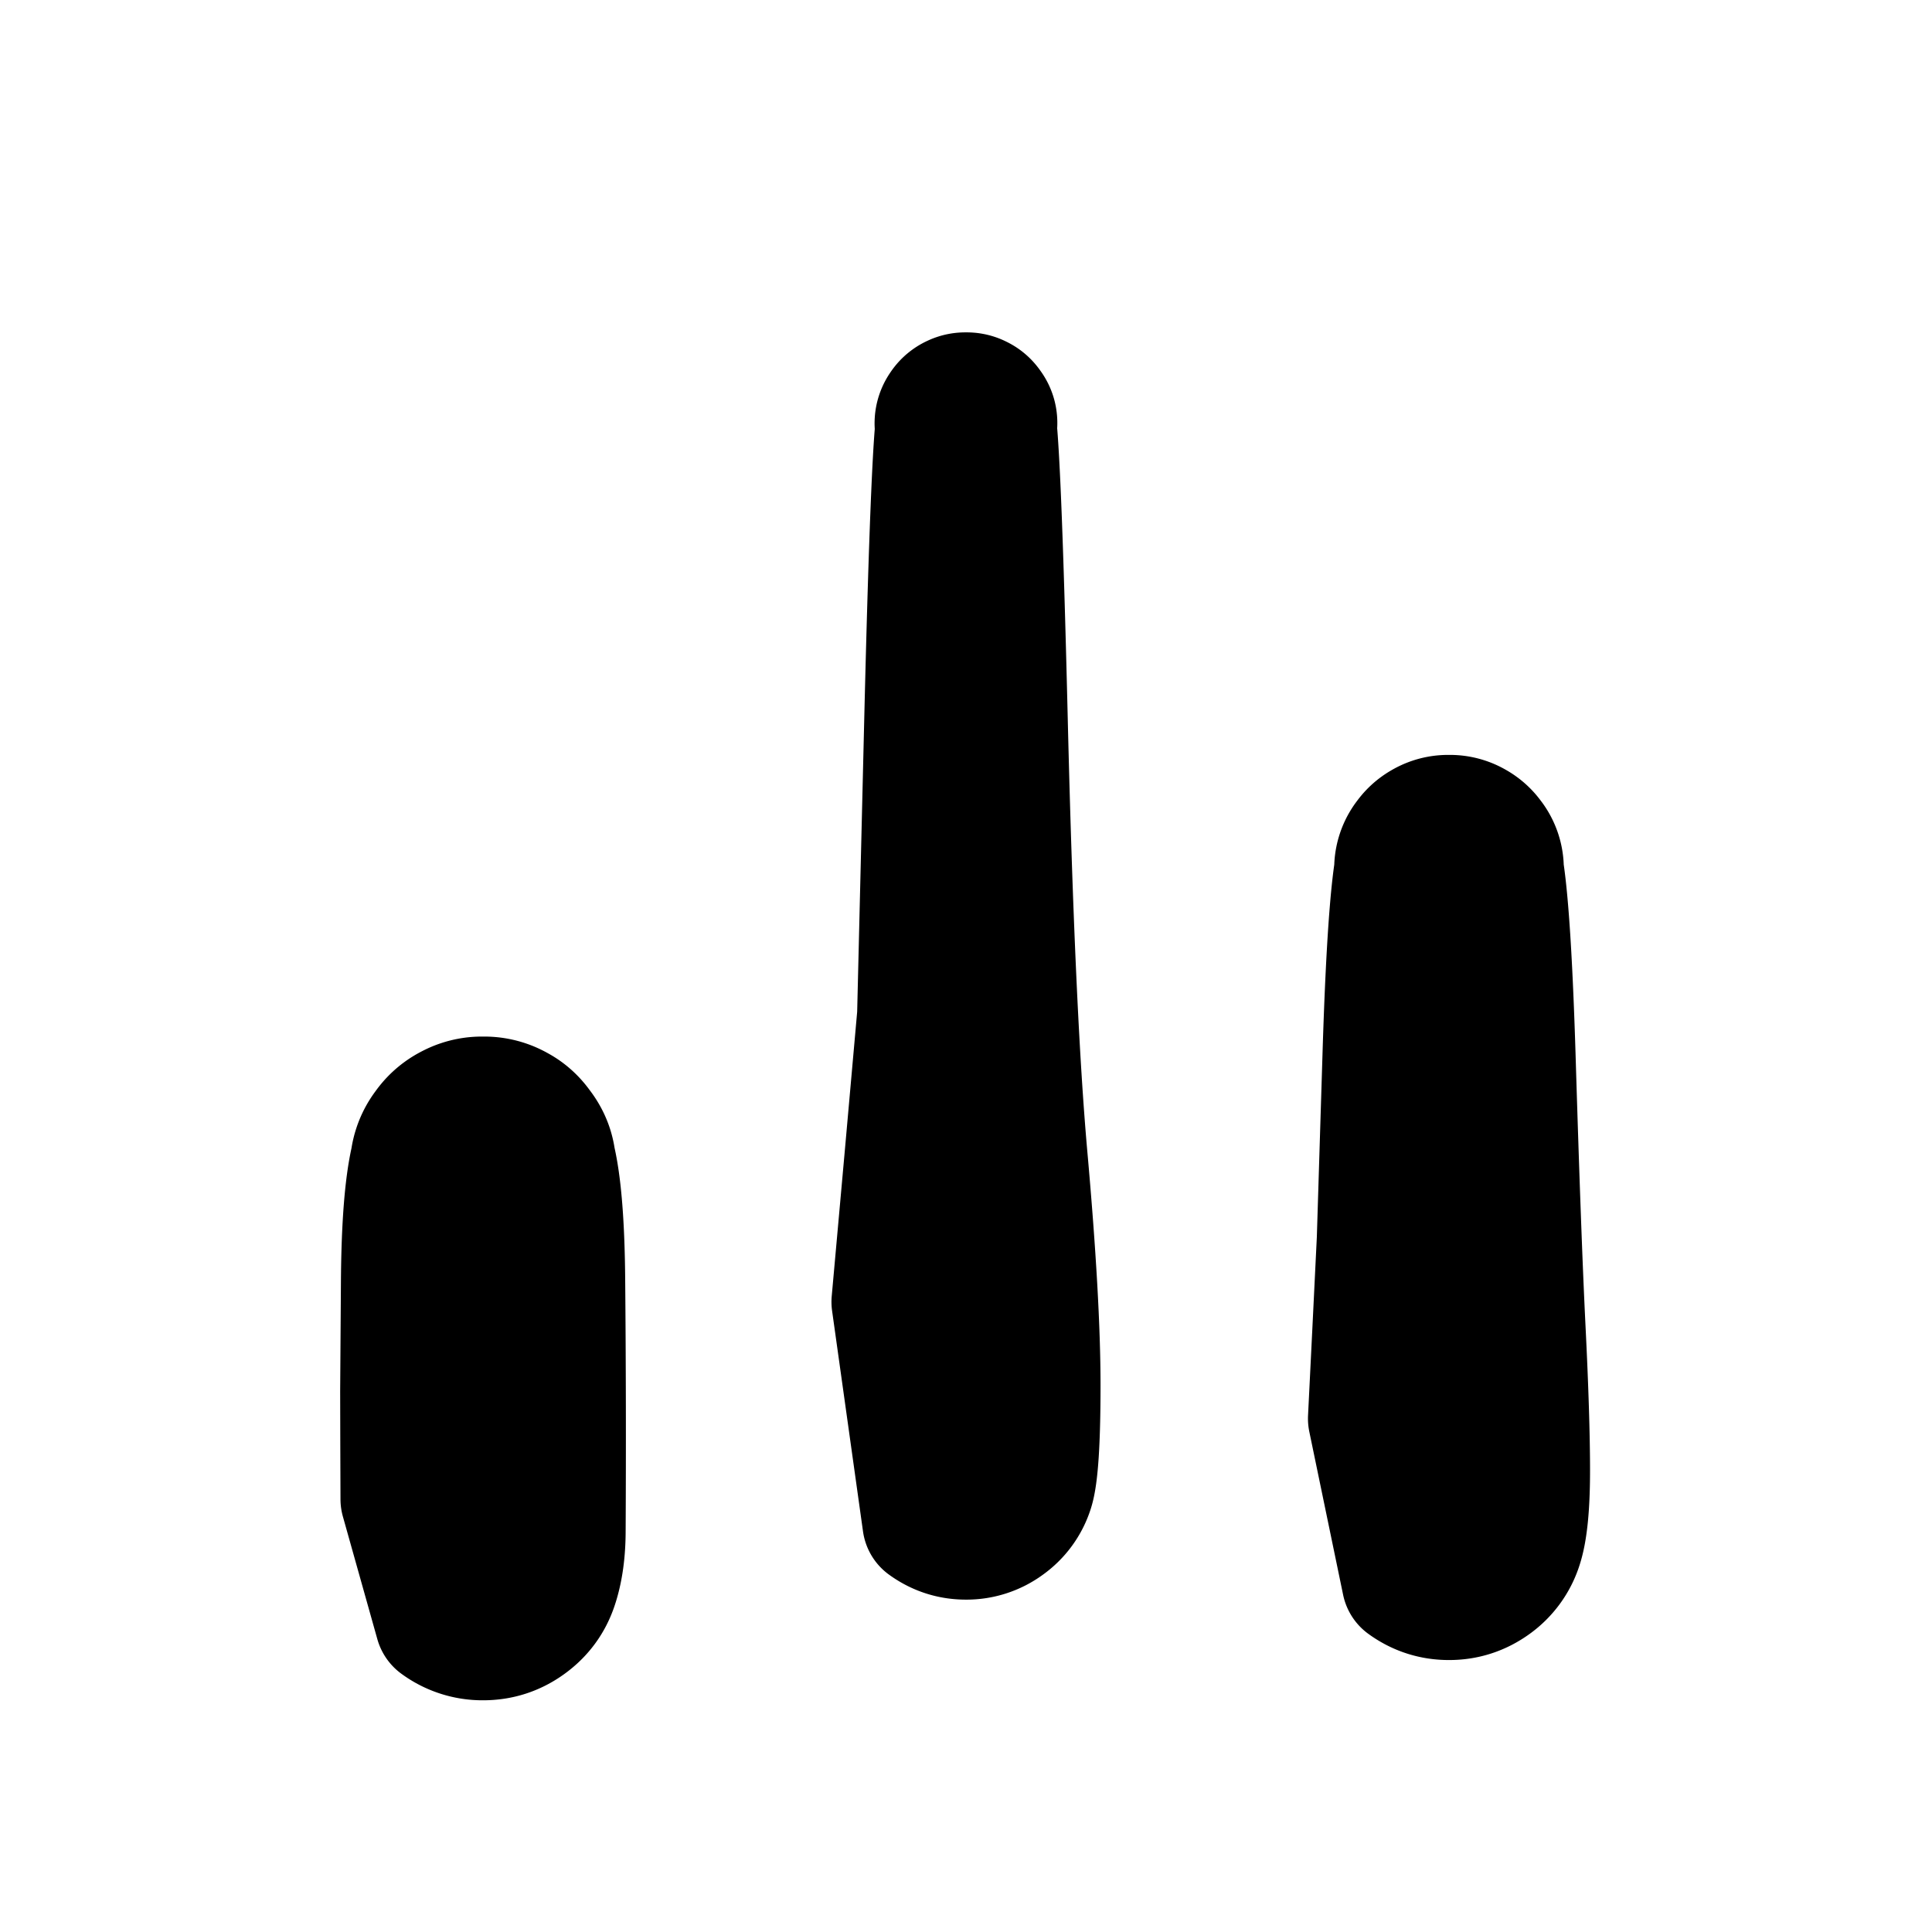<svg width="30" height="30" fill="none" xmlns="http://www.w3.org/2000/svg"><path d="m21.31 22.028.069-1.39.068-1.39.089-2.872c.059-1.914.149-2.989.269-3.225a.74.74 0 0 1 .573-.416.74.74 0 0 1 .674.218.74.74 0 0 1 .218.674.74.74 0 0 1-.416.573.74.74 0 0 1-.708 0 .74.74 0 0 1-.416-.573.74.74 0 0 1 .218-.674.74.74 0 0 1 .674-.218.74.74 0 0 1 .573.416c.12.236.21 1.311.27 3.225.058 1.914.11 3.335.156 4.262.046.927.069 1.66.069 2.199 0 .539-.038.925-.114 1.158a1.104 1.104 0 0 1-.41.566c-.2.144-.42.216-.666.216-.245 0-.467-.072-.665-.216l-.525-2.533Zm-7.399-1.812.2-2.224.198-2.225.111-4.594c.074-3.062.143-4.657.208-4.783a.396.396 0 0 1 .307-.223c.14-.022.26.017.36.117.1.1.14.22.117.36a.396.396 0 0 1-.222.308.396.396 0 0 1-.38 0 .396.396 0 0 1-.223-.307.396.396 0 0 1 .118-.36c.1-.101.22-.14.36-.118.14.022.243.096.307.223.065.126.134 1.72.208 4.783.074 3.063.177 5.336.31 6.819.132 1.483.199 2.656.199 3.518 0 .863-.035 1.4-.104 1.614a1.01 1.01 0 0 1-.376.517 1.011 1.011 0 0 1-.609.198c-.224 0-.427-.066-.609-.198l-.48-3.425Zm-7.624 3.062-.003-.835-.002-.834.012-1.723c.009-1.148.095-1.883.259-2.205a1.01 1.01 0 0 1 .782-.568 1.01 1.01 0 0 1 .919.298c.255.256.355.562.298.92a1.01 1.01 0 0 1-.568.781 1.01 1.01 0 0 1-.966 0 1.01 1.01 0 0 1-.568-.782 1.01 1.01 0 0 1 .299-.919 1.01 1.01 0 0 1 .919-.298c.357.056.617.246.781.568.164.322.25 1.057.259 2.206a273.197 273.197 0 0 1 .007 3.876c0 .323-.038.604-.116.842-.077.238-.217.43-.42.577-.202.147-.428.22-.678.22a1.13 1.13 0 0 1-.679-.22l-.535-1.904Z" fill="currentColor" stroke="currentColor" stroke-width="2" stroke-linecap="round" stroke-linejoin="round"/></svg>